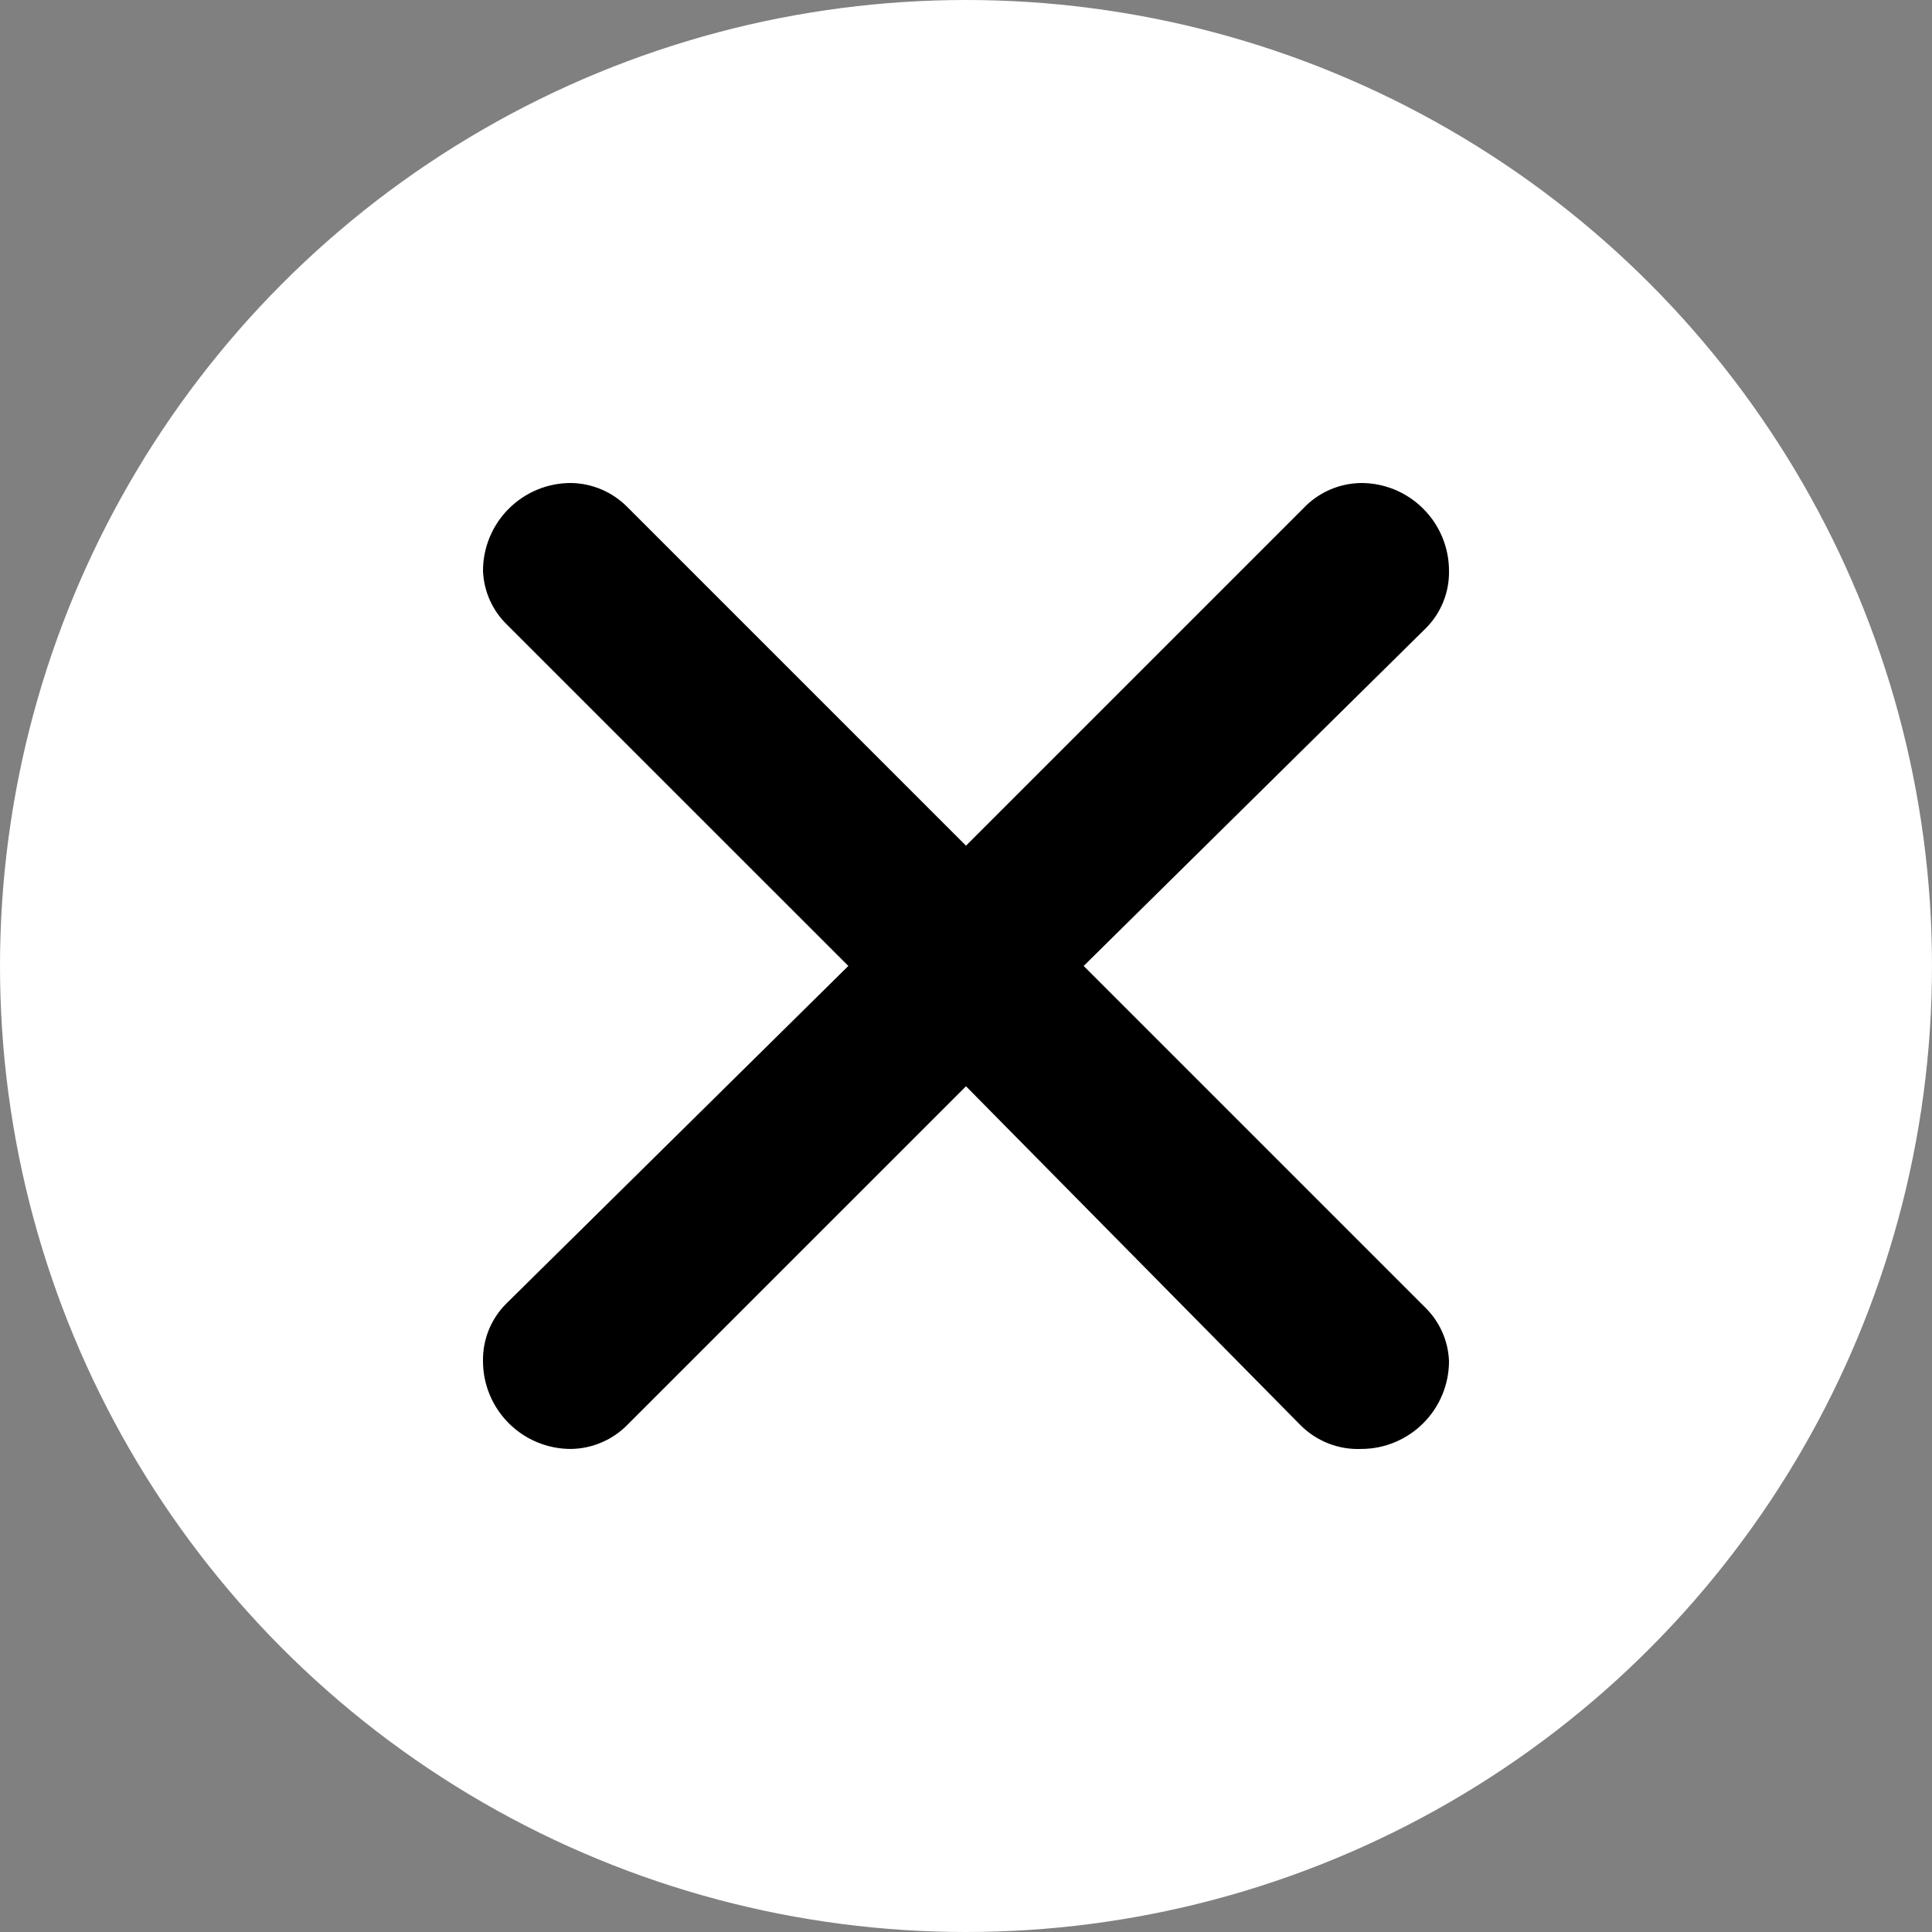<svg width="40" height="40" viewBox="0 0 40 40" fill="none" xmlns="http://www.w3.org/2000/svg">
<rect x="0" y="0" width="40" height="40" fill="#808080" stroke="none"/>
<circle cx="20" cy="20" r="20" fill="white"/>
<path d="M12.982 10.491L20 17.509L26.982 10.527C27.136 10.363 27.322 10.232 27.528 10.141C27.734 10.051 27.956 10.003 28.182 10C28.664 10 29.126 10.191 29.467 10.533C29.808 10.873 30 11.336 30 11.818C30.004 12.041 29.963 12.262 29.878 12.469C29.794 12.675 29.668 12.862 29.509 13.018L22.436 19.999L29.509 27.072C29.808 27.365 29.984 27.762 30 28.18C30 28.663 29.808 29.125 29.467 29.466C29.126 29.807 28.664 29.999 28.182 29.999C27.95 30.008 27.719 29.97 27.503 29.885C27.287 29.8 27.091 29.672 26.927 29.508L20 22.49L13 29.489C12.847 29.648 12.663 29.775 12.46 29.862C12.257 29.95 12.039 29.996 11.818 29.999C11.336 29.999 10.874 29.807 10.533 29.466C10.192 29.125 10 28.663 10 28.18C9.996 27.958 10.037 27.736 10.122 27.53C10.206 27.323 10.332 27.137 10.491 26.981L17.564 19.999L10.491 12.927C10.191 12.634 10.016 12.237 10 11.818C10 11.336 10.192 10.873 10.533 10.533C10.874 10.191 11.336 10 11.818 10C12.255 10.005 12.673 10.182 12.982 10.491Z" fill="black"/>
</svg>
